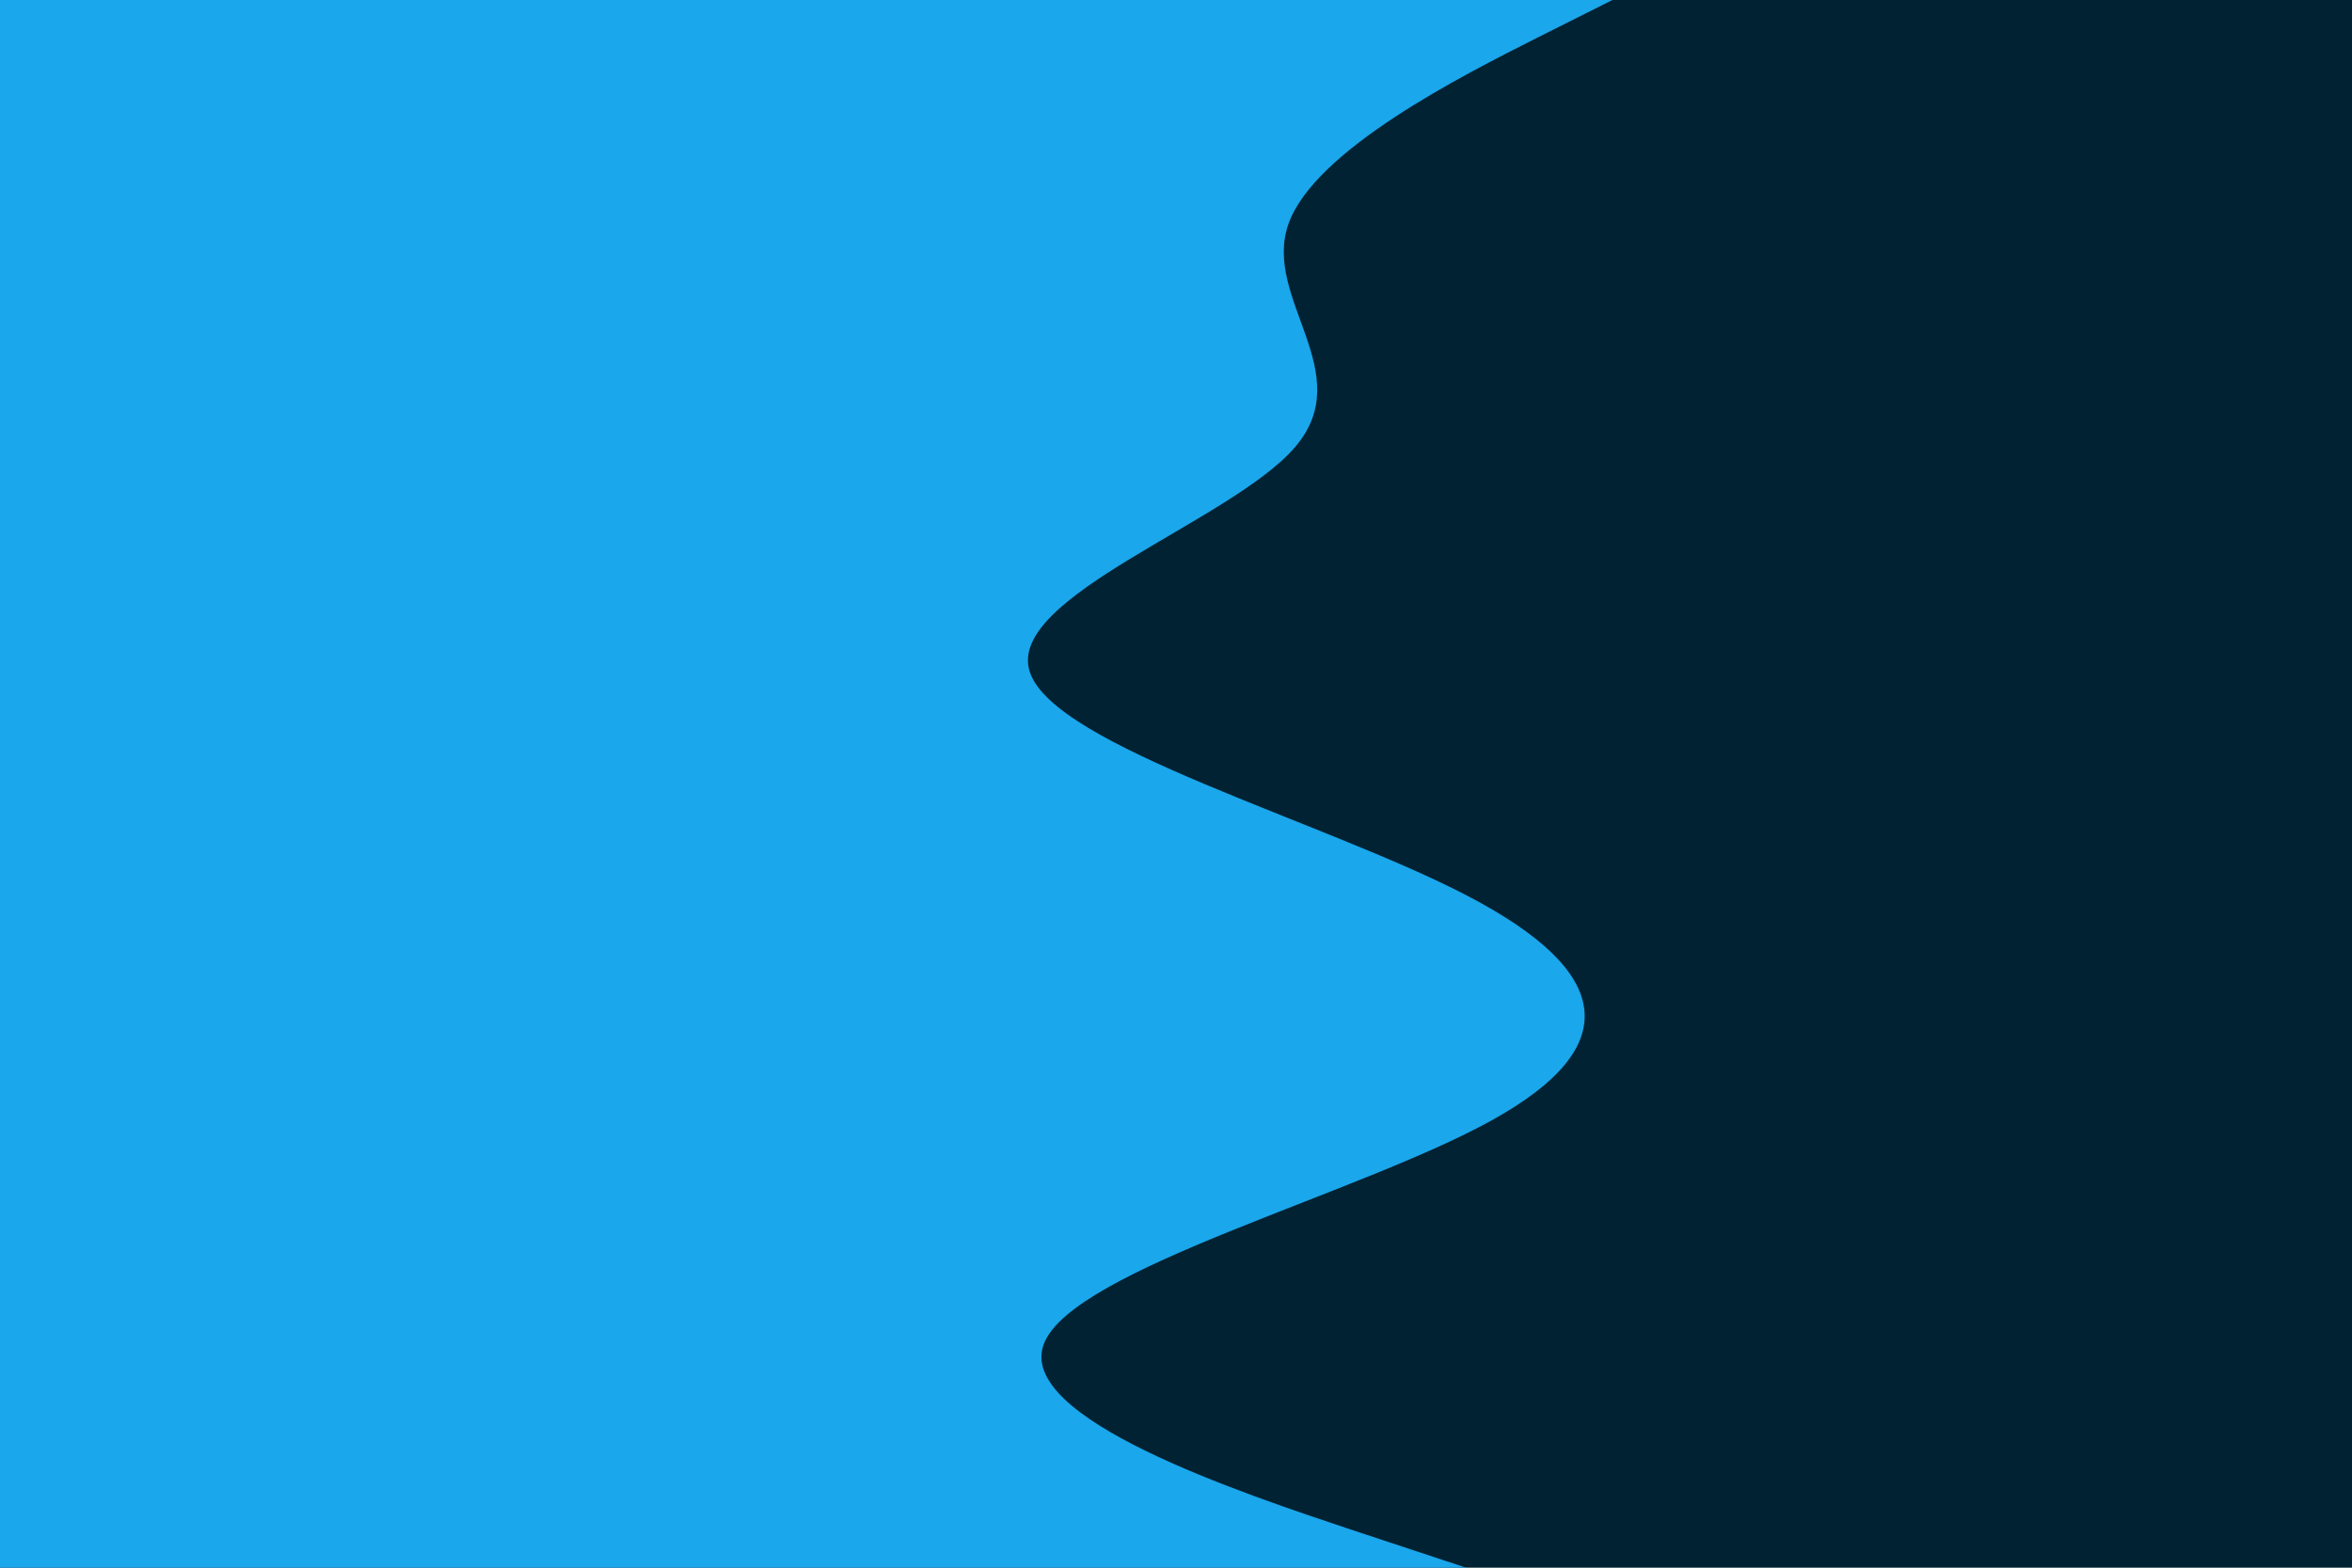 <svg id="visual" viewBox="0 0 900 600" width="900" height="600" xmlns="http://www.w3.org/2000/svg" xmlns:xlink="http://www.w3.org/1999/xlink" version="1.1"><rect x="0" y="0" width="900" height="600" fill="#002233"></rect><path d="M617 0L588.5 14.3C560 28.7 503 57.3 493 85.8C483 114.3 520 142.7 495.5 171.2C471 199.7 385 228.3 394 257C403 285.7 507 314.3 561.8 343C616.7 371.7 622.3 400.3 570.8 428.8C519.3 457.3 410.7 485.7 399.5 514.2C388.3 542.7 474.7 571.3 517.8 585.7L561 600L0 600L0 585.7C0 571.3 0 542.7 0 514.2C0 485.7 0 457.3 0 428.8C0 400.3 0 371.7 0 343C0 314.3 0 285.7 0 257C0 228.3 0 199.7 0 171.2C0 142.7 0 114.3 0 85.8C0 57.3 0 28.7 0 14.3L0 0Z" fill="#1aa7ec" stroke-linecap="round" stroke-linejoin="miter"></path></svg>
